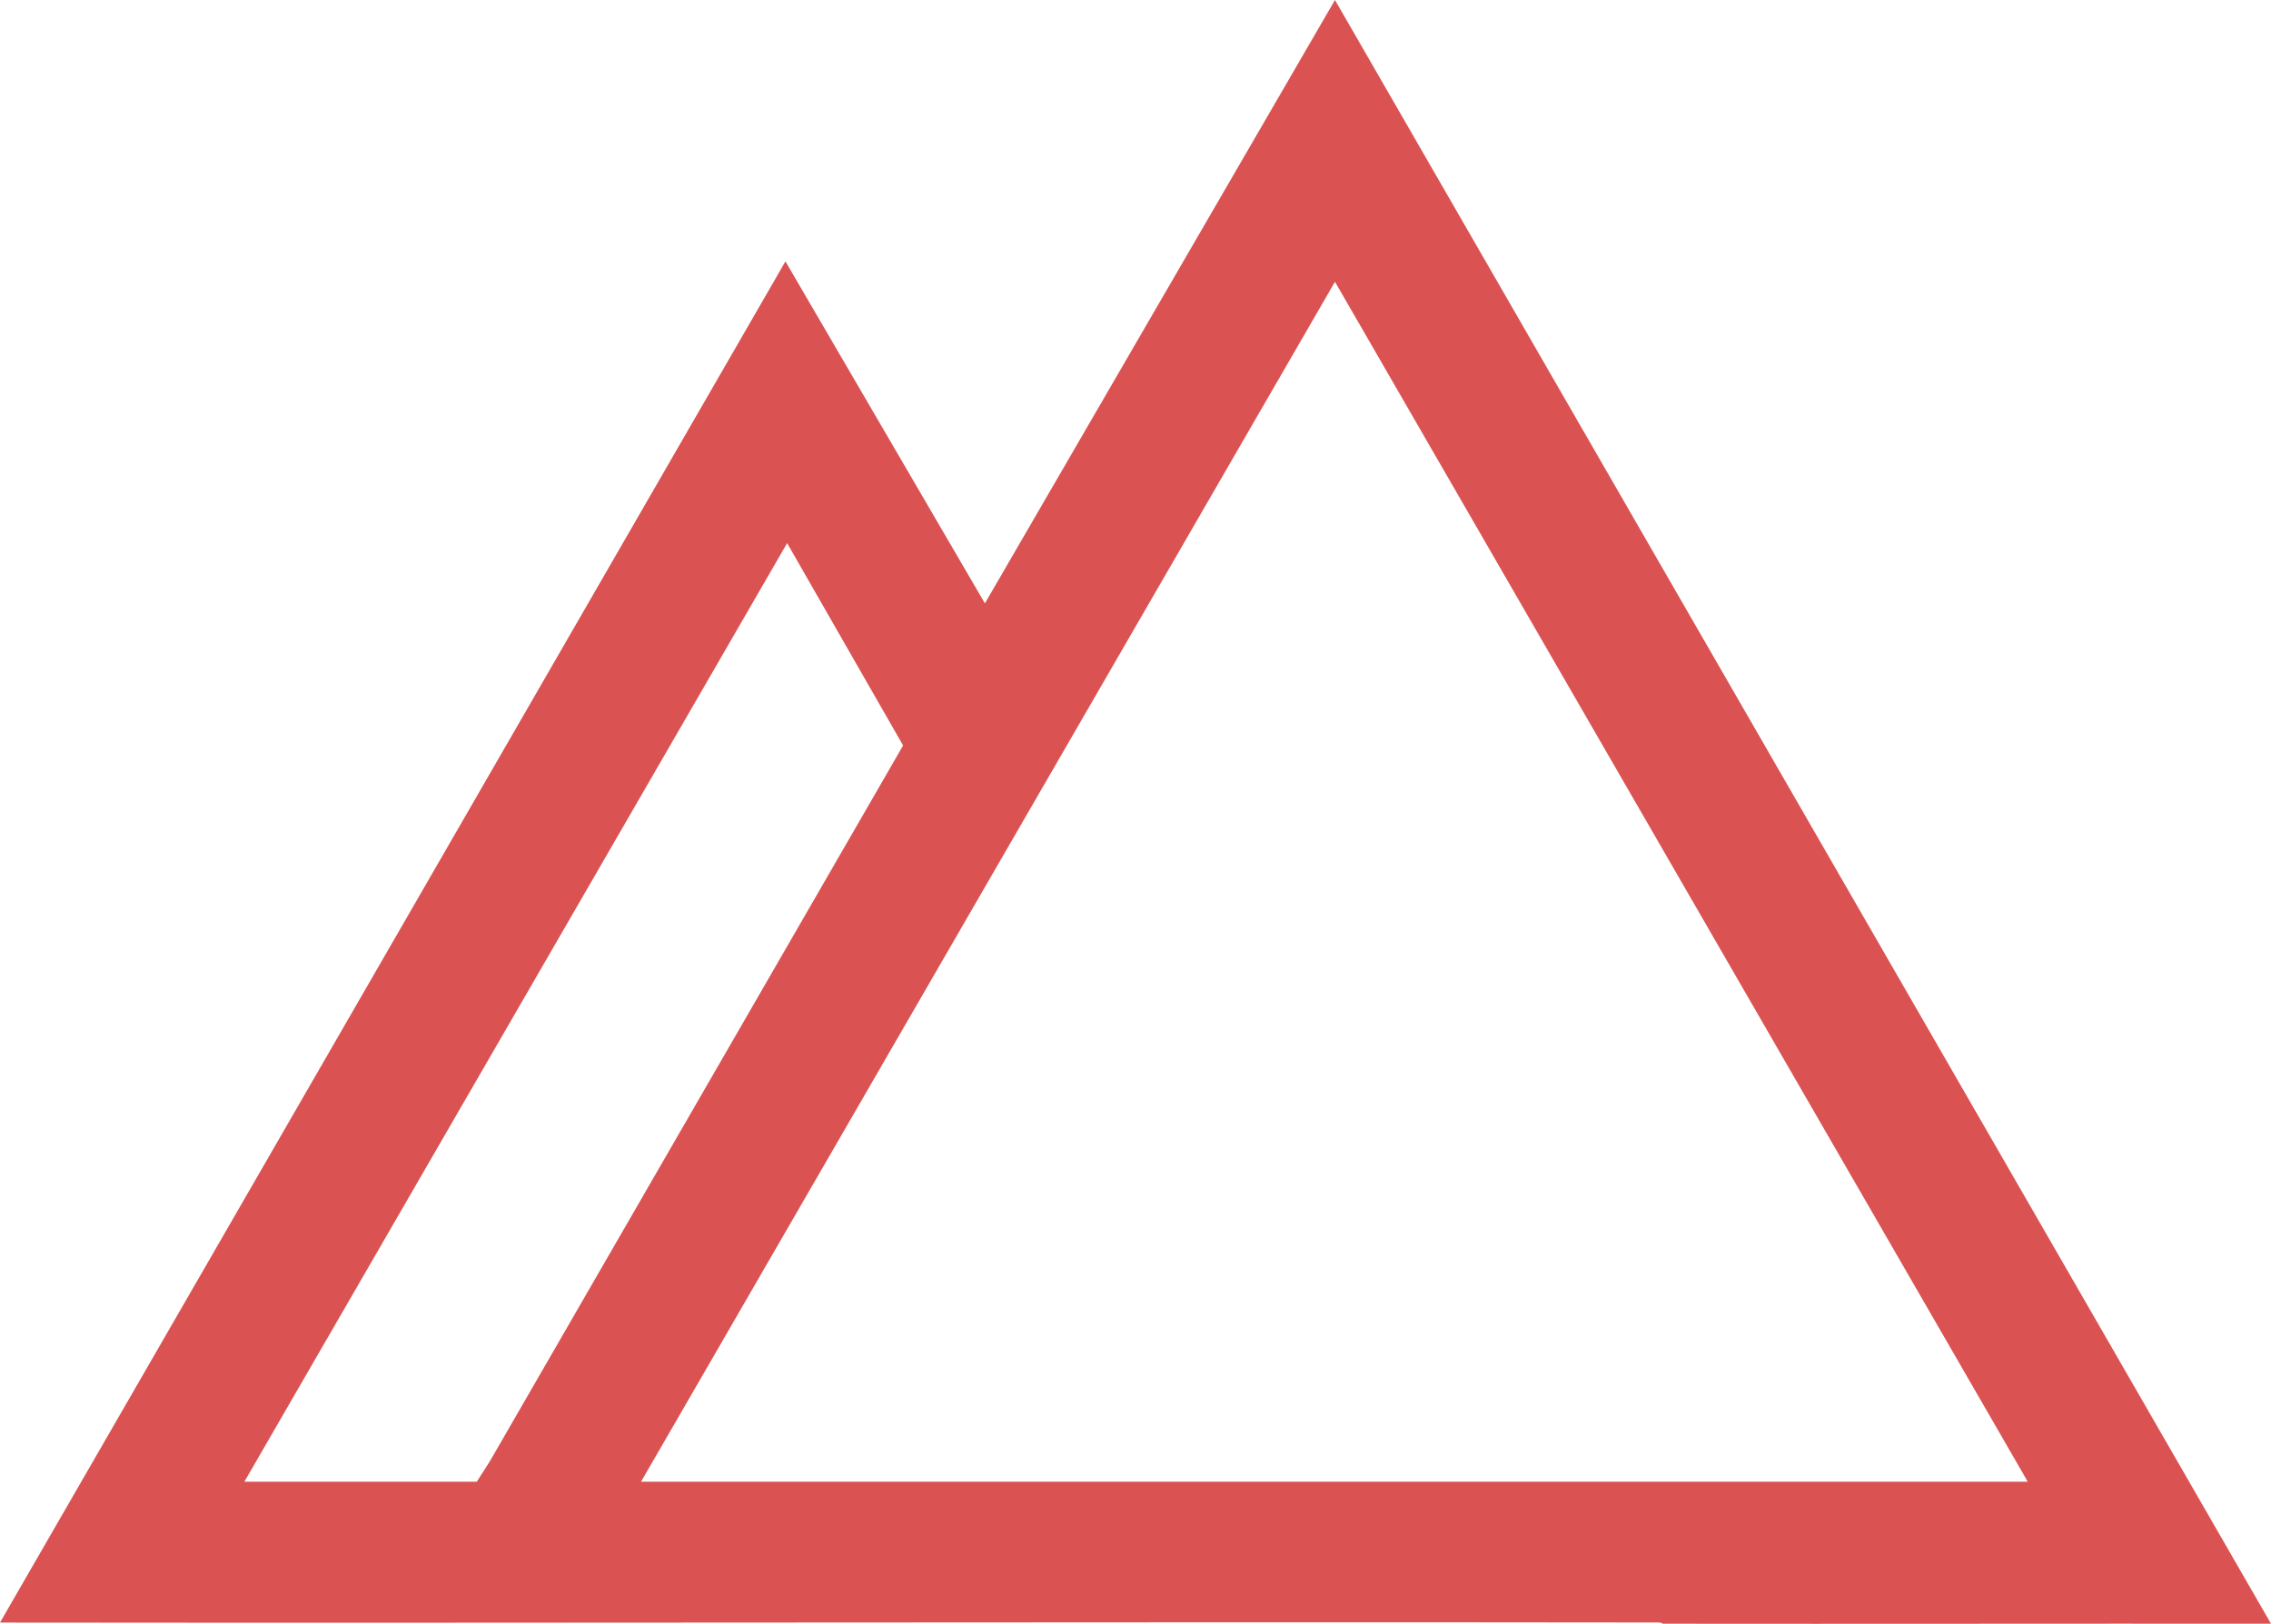 <?xml version="1.0" encoding="UTF-8"?>
<svg id="b" data-name="Layer 2" xmlns="http://www.w3.org/2000/svg" width="746.039" height="533.5" viewBox="0 0 746.039 533.5">
  <defs>
    <style>
      .e {
        fill: #db5252;
      }
    </style>
  </defs>
  <g id="c" data-name="Layer 1">
    <g id="d" data-name="c">
      <path class="e" d="M546.273,533.472c-.063,0-.58-.4-1.263-.4-181.67-.235-363.348.235-545.01.024L258.022,85.874l65.527,112.362L438.547,0l307.492,533.472c-66.586-.063-133.18.086-199.766,0ZM210.59,486.809h455.536L438.547,92.58l-227.956,394.229ZM80.281,486.809h76.359l4.361-6.84,135.674-235.039-38.097-66.484L80.281,486.809Z"/>
    </g>
  </g>
</svg>